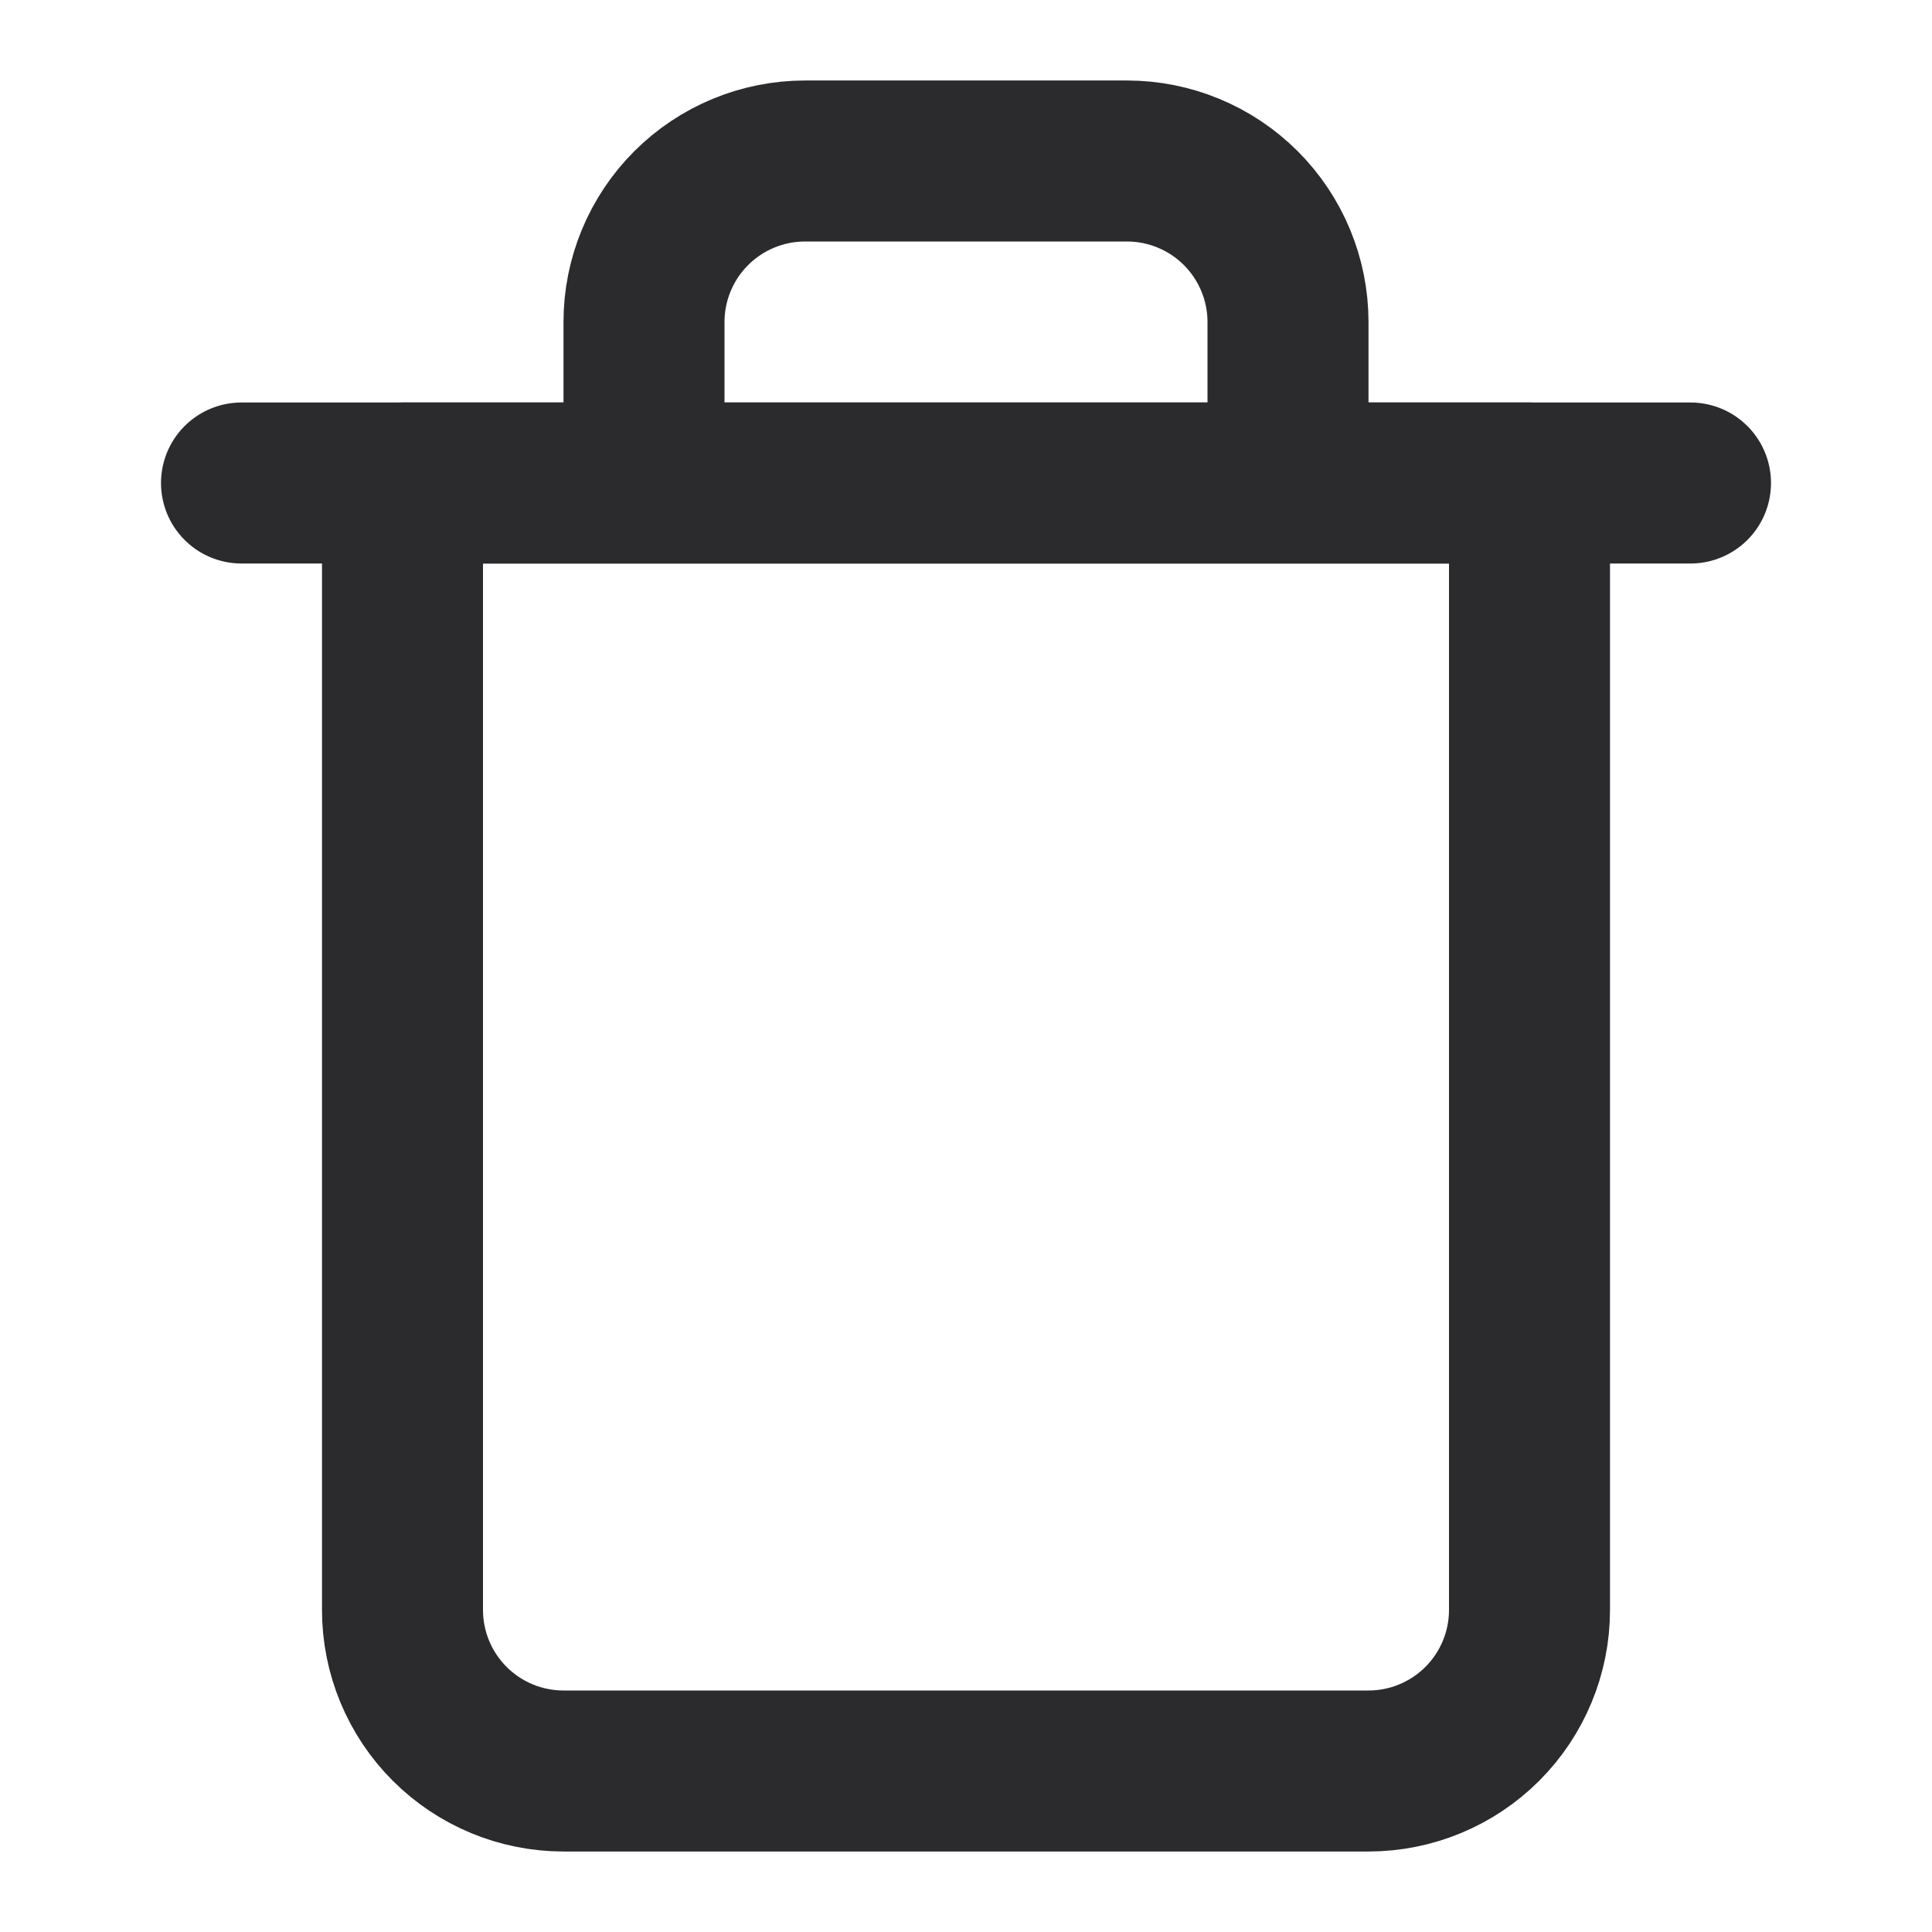 <svg width="24" height="24" viewBox="0 0 24 24" fill="none" xmlns="http://www.w3.org/2000/svg">
<g id="Icons/trash">
<path id="Vector" d="M8 6V4C8 3.47 8.211 2.961 8.586 2.586C8.961 2.211 9.47 2 10 2H14C14.53 2 15.039 2.211 15.414 2.586C15.789 2.961 16 3.47 16 4V6M19 6V20C19 20.53 18.789 21.039 18.414 21.414C18.039 21.789 17.53 22 17 22H7C6.47 22 5.961 21.789 5.586 21.414C5.211 21.039 5 20.53 5 20V6H19Z" stroke="#2B2B2E" stroke-width="2" stroke-linecap="round" stroke-linejoin="round"/>
<path id="Vector_2" d="M3 6H5H21" stroke="#2B2B2E" stroke-width="2" stroke-linecap="round" stroke-linejoin="round"/>
</g>
</svg>
